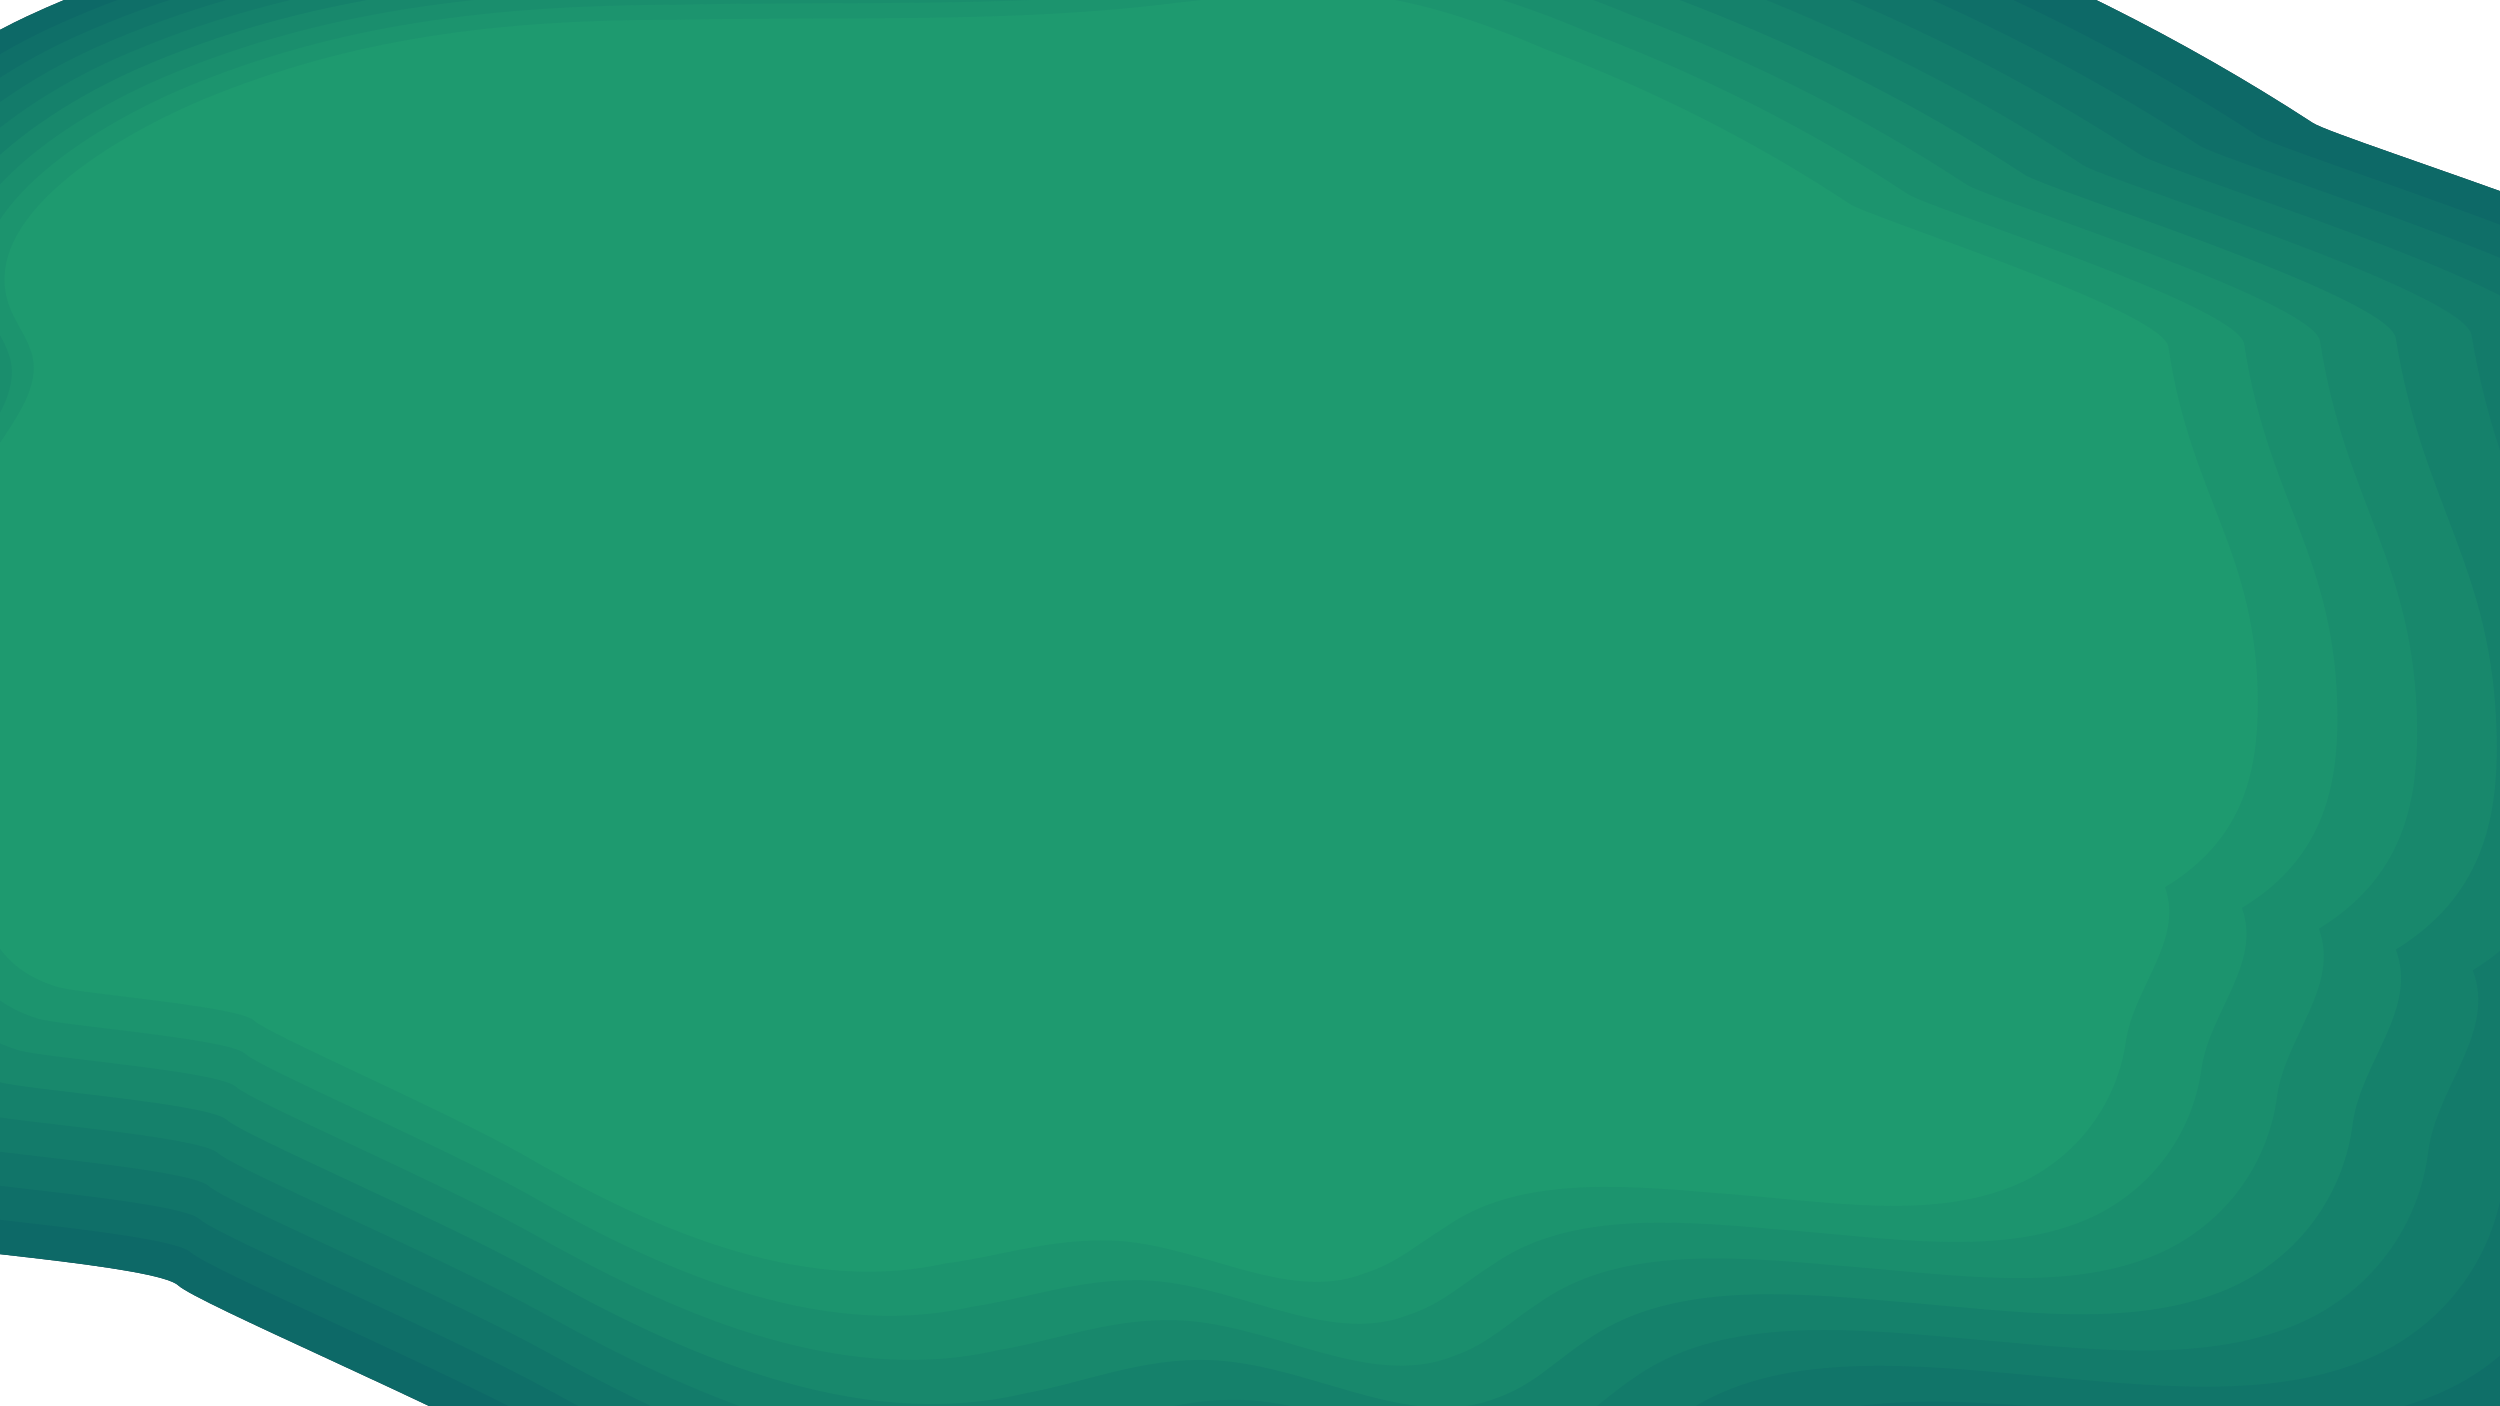 <?xml version="1.0" encoding="UTF-8" standalone="no"?>
<!-- Created with Inkscape (http://www.inkscape.org/) -->

<svg
   xmlns:dc="http://purl.org/dc/elements/1.1/"
   xmlns:cc="http://creativecommons.org/ns#"
   xmlns:rdf="http://www.w3.org/1999/02/22-rdf-syntax-ns#"
   xmlns:svg="http://www.w3.org/2000/svg"
   xmlns="http://www.w3.org/2000/svg"
   xmlns:sodipodi="http://sodipodi.sourceforge.net/DTD/sodipodi-0.dtd"
   xmlns:inkscape="http://www.inkscape.org/namespaces/inkscape"
   width="1920"
   height="1080"
   id="svg3187"
   version="1.1"
   inkscape:version="0.48.5 r10040"
   sodipodi:docname="background.svg"
   inkscape:export-filename="/home/bruno/workspace/scale/img/background.png"
   inkscape:export-xdpi="90"
   inkscape:export-ydpi="90">
  <defs
     id="defs3189">
    <filter
       color-interpolation-filters="sRGB"
       id="filter4756-7"
       inkscape:label="Drop Shadow">
      <feFlood
         id="feFlood4758-3"
         flood-opacity="0.371"
         flood-color="rgb(0,0,0)"
         result="flood" />
      <feComposite
         id="feComposite4760-6"
         in2="SourceGraphic"
         in="flood"
         operator="in"
         result="composite1" />
      <feGaussianBlur
         id="feGaussianBlur4762-8"
         stdDeviation="2.1"
         result="blur" />
      <feOffset
         id="feOffset4764-8"
         dx="2.7"
         dy="2.8"
         result="offset" />
      <feComposite
         id="feComposite4766-9"
         in2="offset"
         in="SourceGraphic"
         operator="over"
         result="composite2" />
    </filter>
    <filter
       color-interpolation-filters="sRGB"
       id="filter4744-4"
       inkscape:label="Drop Shadow">
      <feFlood
         id="feFlood4746-4"
         flood-opacity="0.371"
         flood-color="rgb(0,0,0)"
         result="flood" />
      <feComposite
         id="feComposite4748-2"
         in2="SourceGraphic"
         in="flood"
         operator="in"
         result="composite1" />
      <feGaussianBlur
         id="feGaussianBlur4750-5"
         stdDeviation="2.1"
         result="blur" />
      <feOffset
         id="feOffset4752-2"
         dx="2.7"
         dy="2.8"
         result="offset" />
      <feComposite
         id="feComposite4754-0"
         in2="offset"
         in="SourceGraphic"
         operator="over"
         result="composite2" />
    </filter>
    <filter
       color-interpolation-filters="sRGB"
       id="filter4732-4"
       inkscape:label="Drop Shadow">
      <feFlood
         id="feFlood4734-4"
         flood-opacity="0.371"
         flood-color="rgb(0,0,0)"
         result="flood" />
      <feComposite
         id="feComposite4736-53"
         in2="SourceGraphic"
         in="flood"
         operator="in"
         result="composite1" />
      <feGaussianBlur
         id="feGaussianBlur4738-2"
         stdDeviation="2.1"
         result="blur" />
      <feOffset
         id="feOffset4740-6"
         dx="2.7"
         dy="2.8"
         result="offset" />
      <feComposite
         id="feComposite4742-6"
         in2="offset"
         in="SourceGraphic"
         operator="over"
         result="composite2" />
    </filter>
    <filter
       color-interpolation-filters="sRGB"
       id="filter4480-8"
       inkscape:label="Drop Shadow">
      <feFlood
         id="feFlood4482-4"
         flood-opacity="0.371"
         flood-color="rgb(0,0,0)"
         result="flood" />
      <feComposite
         id="feComposite4484-6"
         in2="SourceGraphic"
         in="flood"
         operator="in"
         result="composite1" />
      <feGaussianBlur
         id="feGaussianBlur4486-1"
         stdDeviation="2.1"
         result="blur" />
      <feOffset
         id="feOffset4488-1"
         dx="2.7"
         dy="2.8"
         result="offset" />
      <feComposite
         id="feComposite4490-6"
         in2="offset"
         in="SourceGraphic"
         operator="over"
         result="composite2" />
    </filter>
    <filter
       color-interpolation-filters="sRGB"
       id="filter3065"
       inkscape:label="Drop Shadow">
      <feFlood
         id="feFlood3067"
         flood-opacity="0.371"
         flood-color="rgb(0,0,0)"
         result="flood" />
      <feComposite
         id="feComposite3069"
         in2="SourceGraphic"
         in="flood"
         operator="in"
         result="composite1" />
      <feGaussianBlur
         id="feGaussianBlur3071"
         stdDeviation="2.1"
         result="blur" />
      <feOffset
         id="feOffset3073"
         dx="2.7"
         dy="2.8"
         result="offset" />
      <feComposite
         id="feComposite3075"
         in2="offset"
         in="SourceGraphic"
         operator="over"
         result="composite2" />
    </filter>
    <filter
       color-interpolation-filters="sRGB"
       id="filter3077"
       inkscape:label="Drop Shadow">
      <feFlood
         id="feFlood3079"
         flood-opacity="0.371"
         flood-color="rgb(0,0,0)"
         result="flood" />
      <feComposite
         id="feComposite3081"
         in2="SourceGraphic"
         in="flood"
         operator="in"
         result="composite1" />
      <feGaussianBlur
         id="feGaussianBlur3083"
         stdDeviation="2.1"
         result="blur" />
      <feOffset
         id="feOffset3085"
         dx="2.7"
         dy="2.8"
         result="offset" />
      <feComposite
         id="feComposite3087"
         in2="offset"
         in="SourceGraphic"
         operator="over"
         result="composite2" />
    </filter>
    <filter
       color-interpolation-filters="sRGB"
       id="filter3089"
       inkscape:label="Drop Shadow">
      <feFlood
         id="feFlood3091"
         flood-opacity="0.371"
         flood-color="rgb(0,0,0)"
         result="flood" />
      <feComposite
         id="feComposite3093"
         in2="SourceGraphic"
         in="flood"
         operator="in"
         result="composite1" />
      <feGaussianBlur
         id="feGaussianBlur3095"
         stdDeviation="2.1"
         result="blur" />
      <feOffset
         id="feOffset3097"
         dx="2.7"
         dy="2.8"
         result="offset" />
      <feComposite
         id="feComposite3099"
         in2="offset"
         in="SourceGraphic"
         operator="over"
         result="composite2" />
    </filter>
    <filter
       color-interpolation-filters="sRGB"
       id="filter3101"
       inkscape:label="Drop Shadow">
      <feFlood
         id="feFlood3103"
         flood-opacity="0.371"
         flood-color="rgb(0,0,0)"
         result="flood" />
      <feComposite
         id="feComposite3105"
         in2="SourceGraphic"
         in="flood"
         operator="in"
         result="composite1" />
      <feGaussianBlur
         id="feGaussianBlur3107"
         stdDeviation="2.1"
         result="blur" />
      <feOffset
         id="feOffset3109"
         dx="2.7"
         dy="2.8"
         result="offset" />
      <feComposite
         id="feComposite3111"
         in2="offset"
         in="SourceGraphic"
         operator="over"
         result="composite2" />
    </filter>
    <filter
       color-interpolation-filters="sRGB"
       id="filter3113"
       inkscape:label="Drop Shadow">
      <feFlood
         id="feFlood3115"
         flood-opacity="0.371"
         flood-color="rgb(0,0,0)"
         result="flood" />
      <feComposite
         id="feComposite3117"
         in2="SourceGraphic"
         in="flood"
         operator="in"
         result="composite1" />
      <feGaussianBlur
         id="feGaussianBlur3119"
         stdDeviation="2.1"
         result="blur" />
      <feOffset
         id="feOffset3121"
         dx="2.7"
         dy="2.8"
         result="offset" />
      <feComposite
         id="feComposite3123"
         in2="offset"
         in="SourceGraphic"
         operator="over"
         result="composite2" />
    </filter>
    <filter
       color-interpolation-filters="sRGB"
       id="filter3125"
       inkscape:label="Drop Shadow">
      <feFlood
         id="feFlood3127"
         flood-opacity="0.371"
         flood-color="rgb(0,0,0)"
         result="flood" />
      <feComposite
         id="feComposite3129"
         in2="SourceGraphic"
         in="flood"
         operator="in"
         result="composite1" />
      <feGaussianBlur
         id="feGaussianBlur3131"
         stdDeviation="2.1"
         result="blur" />
      <feOffset
         id="feOffset3133"
         dx="2.7"
         dy="2.8"
         result="offset" />
      <feComposite
         id="feComposite3135"
         in2="offset"
         in="SourceGraphic"
         operator="over"
         result="composite2" />
    </filter>
    <filter
       color-interpolation-filters="sRGB"
       id="filter3137"
       inkscape:label="Drop Shadow">
      <feFlood
         id="feFlood3139"
         flood-opacity="0.371"
         flood-color="rgb(0,0,0)"
         result="flood" />
      <feComposite
         id="feComposite3141"
         in2="SourceGraphic"
         in="flood"
         operator="in"
         result="composite1" />
      <feGaussianBlur
         id="feGaussianBlur3143"
         stdDeviation="2.1"
         result="blur" />
      <feOffset
         id="feOffset3145"
         dx="2.7"
         dy="2.8"
         result="offset" />
      <feComposite
         id="feComposite3147"
         in2="offset"
         in="SourceGraphic"
         operator="over"
         result="composite2" />
    </filter>
    <filter
       color-interpolation-filters="sRGB"
       id="filter3149"
       inkscape:label="Drop Shadow">
      <feFlood
         id="feFlood3151"
         flood-opacity="0.371"
         flood-color="rgb(0,0,0)"
         result="flood" />
      <feComposite
         id="feComposite3153"
         in2="SourceGraphic"
         in="flood"
         operator="in"
         result="composite1" />
      <feGaussianBlur
         id="feGaussianBlur3155"
         stdDeviation="2.1"
         result="blur" />
      <feOffset
         id="feOffset3157"
         dx="2.7"
         dy="2.8"
         result="offset" />
      <feComposite
         id="feComposite3159"
         in2="offset"
         in="SourceGraphic"
         operator="over"
         result="composite2" />
    </filter>
    <filter
       color-interpolation-filters="sRGB"
       id="filter3161"
       inkscape:label="Drop Shadow">
      <feFlood
         id="feFlood3163"
         flood-opacity="0.371"
         flood-color="rgb(0,0,0)"
         result="flood" />
      <feComposite
         id="feComposite3165"
         in2="SourceGraphic"
         in="flood"
         operator="in"
         result="composite1" />
      <feGaussianBlur
         id="feGaussianBlur3167"
         stdDeviation="2.1"
         result="blur" />
      <feOffset
         id="feOffset3169"
         dx="2.7"
         dy="2.8"
         result="offset" />
      <feComposite
         id="feComposite3171"
         in2="offset"
         in="SourceGraphic"
         operator="over"
         result="composite2" />
    </filter>
  </defs>
  <sodipodi:namedview
     id="base"
     pagecolor="#1c1e20"
     bordercolor="#666666"
     borderopacity="1.0"
     inkscape:pageopacity="0"
     inkscape:pageshadow="2"
     inkscape:zoom="0.175"
     inkscape:cx="662.16829"
     inkscape:cy="1936.4616"
     inkscape:document-units="px"
     inkscape:current-layer="g3544"
     showgrid="false"
     fit-margin-top="0"
     fit-margin-left="0"
     fit-margin-right="0"
     fit-margin-bottom="0"
     inkscape:window-width="1920"
     inkscape:window-height="1032"
     inkscape:window-x="-4"
     inkscape:window-y="-3"
     inkscape:window-maximized="1" />
  <g
     inkscape:label="Layer 1"
     inkscape:groupmode="layer"
     id="layer1"
     transform="translate(555.739,-95.196)">
    <g
       transform="matrix(1.792,0,0,1.776,569.632,-779.064)"
       style="display:inline"
       id="g3544">
      <g
         id="g3842"
         transform="matrix(1.086,0,0,0.832,-1.163,123.107)">
        <path
           transform="matrix(0.53,0.088,-0.089,0.53,-10.593,525.84)"
           inkscape:connector-curvature="0"
           style="fill:#173d4a;filter:url(#filter4756-7)"
           id="path10"
           d="m -429.865,1354.2 c 142.9,70.3 314.3,135.9 455.1,61.5 46,-24.3 86,-62.8 137,-72.9 90.7,-18 197.4,56.5 270,-0.8 27,-21.3 39.7,-55.5 60.2,-83.1 118.1,-158.2 406.2,-29.5 549.5,-165.2 52.9,-50.1 72.7,-128 66.7,-200.7 -6,-72.7 34.9,-140.2 2.9,-205.7 62.9,-73.5 60.4,-163 41.9,-258 -38,-194.6 -104.1,-249 -162.8,-438.4 -14.7,-47.4 -341.7,-119.5 -363.6,-132.7 -107.6,-65 -223.5,-116.4 -343.9,-152.5 -70.4,-21.1 -144.4,-37.2 -217.1,-26.1 -52.8,8.1 -102.3,30.1 -152.6,48.2 -319.1,114.5 -703.8,81 -959.4,303.7 -90.7,79.1 -157.8,213.8 -97.6,318 10.7,18.5 24.9,35.1 31.9,55.2 10.3,29.5 3.5,61.9 -4.5,92.1 -22,82.4 -53,163 -61.7,247.8 -8.7,84.8 8.9,177.8 70.7,236.5 80.3,76.4 57,211.8 165.7,233.9 24.2,4.9 189.8,-7.2 208.4,9 16.8,14.6 205,81.9 303.2,130.2 z" />
        <path
           transform="matrix(0.53,0.088,-0.089,0.53,-10.593,525.84)"
           inkscape:connector-curvature="0"
           style="fill:#529479;filter:url(#filter4744-4)"
           id="path52"
           d="m -697.665,349.4 c 0.6,13.5 8.2,25.6 15.8,36.8 11.1,16.3 25.6,33.8 45.3,34.3 6.4,0.2 13.1,-1.5 19.2,0.5 10.9,3.6 17.8,18.1 29.2,16.3 4.2,-0.7 7.7,-3.6 11.6,-5.3 22.4,-9.9 45.6,21.6 69.3,15.6 8.8,-2.2 15.6,-9.4 19.4,-17.6 3.8,-8.2 4.9,-17.4 5.4,-26.4 11.3,-4.1 23.9,-9.5 27.7,-20.9 7.8,-23.3 -28.4,-43.1 -23.2,-67.1 1.3,-6 5.2,-11.6 4.6,-17.7 -0.3,-3.2 -1.8,-6 -3.4,-8.8 -7.6,-13.6 -17,-26.2 -27.8,-37.4 -6.3,-6.6 -13.3,-12.8 -21.8,-16 -6.2,-2.3 -12.9,-3 -19.4,-4.1 -41.4,-7.1 -3.9,-0.7 -30.7,-6.9 -14.5,-3.4 -121.2,-5.3 -121.1,9.6 0,2.6 0.6,5.3 0.1,7.9 -0.7,3.8 -3.4,6.9 -6.1,9.6 -7.4,7.5 -15.6,14.3 -21.7,23 -6.1,8.6 -9.9,19.7 -6.8,29.8 4,13.1 17.6,20.3 28,29.3 2.3,2 4.6,4.3 5.6,7.1 0.8,2.8 0.7,5.6 0.8,8.4 z" />
        <path
           transform="matrix(0.53,0.088,-0.089,0.53,-10.593,525.84)"
           inkscape:connector-curvature="0"
           d="m -429.865,1354.2 c 142.9,70.3 314.3,135.9 455.1,61.5 46,-24.3 86,-62.8 137,-72.9 90.7,-18 197.4,56.5 270,-0.8 27,-21.3 39.7,-55.5 60.2,-83.1 59.05,-79.1 160.6,-86.475 265.3,-91.037 104.7,-4.562 212.55,-6.312 284.2,-74.162 52.9,-50.1 72.7,-128 66.7,-200.7 -6,-72.7 34.9,-140.2 2.9,-205.7 62.9,-73.5 60.4,-163 41.9,-258 -38,-194.6 -104.1,-249 -162.8,-438.4 -14.7,-47.4 -341.7,-119.5 -363.6,-132.7 -107.6,-65 -223.5,-116.4 -343.9,-152.5 -70.4,-21.1 -144.4,-37.2 -217.1,-26.1 -52.8,8.1 -102.3,30.1 -152.6,48.2 -159.55,57.25 -335.5,77.5 -503.513,111.275 -168.012,33.775 -328.088,81.075 -455.887,192.425 -90.7,79.1 -157.8,213.8 -97.6,318 10.7,18.5 24.9,35.1 31.9,55.2 10.3,29.5 3.5,61.9 -4.5,92.1 -22,82.4 -53,163 -61.7,247.8 -8.7,84.8 8.9,177.8 70.7,236.5 80.3,76.4 57,211.8 165.7,233.9 24.2,4.9 189.8,-7.2 208.4,9 16.8,14.6 205,81.9 303.2,130.2 0,0 0,0 0,0"
           style="fill:#0d6967;fill-opacity:1;filter:url(#filter4732-4)"
           id="path4243" />
        <path
           transform="matrix(0.53,0.088,-0.089,0.53,-10.593,525.84)"
           inkscape:connector-curvature="0"
           d="m -697.665,349.4 c 0.6,13.5 8.2,25.6 15.8,36.8 11.1,16.3 25.6,33.8 45.3,34.3 6.4,0.2 13.1,-1.5 19.2,0.5 10.9,3.6 17.8,18.1 29.2,16.3 4.2,-0.7 7.7,-3.6 11.6,-5.3 22.4,-9.9 45.6,21.6 69.3,15.6 8.8,-2.2 15.6,-9.4 19.4,-17.6 3.8,-8.2 4.9,-17.4 5.4,-26.4 11.3,-4.1 23.9,-9.5 27.7,-20.9 7.8,-23.3 -28.4,-43.1 -23.2,-67.1 1.3,-6 5.2,-11.6 4.6,-17.7 -0.3,-3.2 -1.8,-6 -3.4,-8.8 -7.6,-13.6 -17,-26.2 -27.8,-37.4 -6.3,-6.6 -13.3,-12.8 -21.8,-16 -6.2,-2.3 -12.9,-3 -19.4,-4.1 -41.4,-7.1 -3.9,-0.7 -30.7,-6.9 -14.5,-3.4 -121.2,-5.3 -121.1,9.6 0,2.6 0.6,5.3 0.1,7.9 -0.7,3.8 -3.4,6.9 -6.1,9.6 -7.4,7.5 -15.6,14.3 -21.7,23 -6.1,8.6 -9.9,19.7 -6.8,29.8 4,13.1 17.6,20.3 28,29.3 2.3,2 4.6,4.3 5.6,7.1 0.8,2.8 0.7,5.6 0.8,8.4 0,0 0,0 0,0"
           style="fill:#22a472;fill-opacity:1;filter:url(#filter4480-8)"
           id="path4285" />
        <path
           transform="matrix(0.53,0.088,-0.089,0.53,-10.593,525.84)"
           id="path6389"
           style="fill:#21a171;fill-opacity:1;filter:url(#filter4732-4)"
           d="m -519.131,1019.267 c 95.467,51.367 212.267,99.133 308.667,53.267 34.367,-10.767 65.867,-30.6 106.433,-37.167 62.6,-11.933 135.967,37.167 186.4,-0.367 21.633,-13 32.4,-30.967 49.867,-49.967 40.767,-52.967 109.633,-58.85 180.733,-62.458 77.267,-6.342 156.9,2.992 212.567,-44.242 38.2,-34.133 53.667,-88.467 50.933,-139.667 -2.733,-51.2 24.9,-99.267 3.733,-145.933 45.7,-50.367 48.233,-111.833 37.167,-178.967 -22.733,-137.5 -78.867,-180.367 -116.267,-314.633 -9.367,-33.6 -226.067,-83.533 -240.867,-94.367 -71.833,-44.4 -149.6,-79.6 -230.4,-104.6 -49.467,-18.6 -101.933,-33.533 -154,-29.867 -37.3,3.2 -72.633,15.8 -109,26.8 -108.433,37.4 -227.967,50.667 -342.142,72.817 -125.808,20.15 -220.025,53.817 -314.158,125.983 -65.3,51.6 -145.6,140.767 -105.433,215.2 7.133,13.2 16.8,25.167 21.3,39.433 6.633,20.933 1.2,43.567 -5.033,64.6 -17.133,57.433 -40.533,113.433 -48.367,172.867 -7.833,59.4 2.633,125.1 44.867,167.6 54.867,55.3 43.867,147.967 119.8,165.7 16.9,3.933 128.067,-3.367 140.8,8.367 11.467,10.667 136.9,56.467 202.4,89.6 0,0 0,0 0,0"
           inkscape:connector-curvature="0" />
        <path
           inkscape:connector-curvature="0"
           d="m -213.551,1180.646 c 69.757,44.141 154.585,87.394 231.24,56.991 25.187,-9.661 48.119,-26.918 75.316,-29.302 47.803,-4.333 98.846,39.722 139.447,14.238 15.264,-9.398 23.762,-25.994 36.042,-39.089 34.773,-37.483 87.537,-35.833 141.775,-32.543 54.622,3.166 110.643,8.77 151.692,-22.311 30.13,-22.924 44.694,-62.036 45.633,-99.894 0.94,-37.859 25.696,-70.533 12.794,-106.118 36.6,-34.448 40.42,-80.681 36.138,-130.745 C 647.701,689.316 615.936,657.305 596.12,556.283 591.156,531.001 426.775,476.145 416.214,468.052 364.33,428.749 307.412,395.995 247.347,370.864 212.118,355.924 174.727,343.376 136.501,344.908 c -27.737,1.166 -54.542,9.664 -81.583,16.169 -85.372,20.75 -177.197,21.62 -265.663,29.865 -89.145,8.054 -173.401,23.923 -245.753,74.087 -51.266,35.669 -95.219,101.039 -69.893,158.165 4.502,10.142 10.921,19.5 13.422,30.263 3.684,15.799 -1.632,32.146 -7.445,47.289 -15.952,41.311 -36.456,81.194 -45.666,124.484 -9.21,43.288 -5.283,92.269 23.4,125.999 37.262,43.892 18.187,112.421 73.147,129.861 12.237,3.872 98.201,6.656 106.915,16.049 7.87,8.472 101.123,53.308 149.067,83.507 0,0 0,0 0,0"
           style="fill:#0f6f68;fill-opacity:1;filter:url(#filter4732-4)"
           id="path8899"
           transform="matrix(0.998,0.061,-0.061,0.998,-75.633,18.815)" />
        <path
           inkscape:connector-curvature="0"
           d="m -216.762,1160.218 c 67.057,42.722 148.753,84.576 222.591,55.589 24.412,-8.931 46.722,-25.133 73.276,-27.373 46.096,-4.149 95.316,38.192 134.478,13.742 14.894,-8.939 23.175,-24.585 35.221,-37.188 33.524,-36.046 84.336,-34.513 136.572,-31.375 53.003,2.89 107.279,8.975 147.25,-20.983 29.157,-22.069 43.316,-59.809 44.315,-96.372 0.999,-36.563 24.846,-68.167 12.47,-102.567 35.434,-33.182 39.378,-77.722 35.363,-126.086 -8.275,-99.073 -39.52,-130.339 -58.415,-227.956 -4.733,-24.43 -162.7,-77.283 -172.854,-85.192 -49.887,-37.858 -104.641,-69.413 -162.423,-93.638 -34.001,-14.662 -70.12,-27.006 -107.073,-25.786 -26.785,0.972 -52.69,9.001 -78.859,15.172 -82.211,19.891 -170.641,20.699 -255.836,28.591 -86.552,7.509 -166.81,22.98 -236.918,71.029 -49.585,34.196 -94.038,96.782 -69.716,152.018 4.323,9.805 10.502,18.86 12.891,29.262 3.52,15.267 -1.654,31.044 -7.305,45.654 -15.507,39.86 -35.405,78.331 -44.406,120.121 -9,41.787 -5.326,89.103 22.296,121.75 35.883,42.481 17.805,108.552 70.846,125.529 11.809,3.769 94.51,6.498 102.903,15.589 7.578,8.206 97.236,51.374 143.332,80.47 0,0 0,0 0,0"
           style="fill:#117569;fill-opacity:1;filter:url(#filter4732-4)"
           id="path8901"
           transform="matrix(0.998,0.061,-0.061,0.998,-75.633,18.815)" />
        <path
           inkscape:connector-curvature="0"
           d="m -219.973,1139.791 c 64.357,41.303 142.92,81.758 213.943,54.187 23.636,-8.201 45.325,-23.348 71.237,-25.444 44.388,-3.964 91.787,36.662 129.508,13.247 14.523,-8.48 22.588,-23.175 34.4,-35.286 32.274,-34.61 81.135,-33.192 131.37,-30.207 51.384,2.613 103.914,9.179 142.807,-19.655 28.184,-21.213 41.938,-57.582 42.997,-92.849 1.059,-35.267 23.996,-65.801 12.146,-99.016 34.267,-31.917 38.335,-74.762 34.588,-121.426 -7.725,-95.591 -38.45,-126.109 -56.424,-220.323 -4.503,-23.578 -156.055,-74.428 -165.801,-82.152 -47.891,-36.413 -100.48,-66.768 -155.979,-90.088 -32.773,-14.383 -67.62,-26.524 -103.301,-25.616 -25.834,0.778 -50.838,8.337 -76.135,14.174 -79.05,19.033 -164.084,19.778 -246.008,27.316 -83.96,6.964 -160.219,22.037 -228.082,67.972 -47.904,32.723 -92.857,92.526 -69.54,145.87 4.145,9.469 10.083,18.22 12.359,28.26 3.356,14.736 -1.676,29.942 -7.165,44.019 -15.062,38.409 -34.355,75.468 -43.145,115.759 -8.79,40.285 -5.369,85.938 21.192,117.501 34.503,41.071 17.424,104.683 68.546,121.196 11.381,3.667 90.818,6.34 98.891,15.13 7.285,7.939 93.349,49.44 137.597,77.432 0,0 0,0 0,0"
           style="fill:#137b6a;fill-opacity:1;filter:url(#filter4732-4)"
           id="path8903"
           transform="matrix(0.998,0.061,-0.061,0.998,-75.633,18.815)" />
        <path
           inkscape:connector-curvature="0"
           d="m -223.184,1119.363 c 61.658,39.884 137.088,78.94 205.294,52.785 22.86,-7.471 43.927,-21.564 69.198,-23.514 42.681,-3.779 88.258,35.131 124.539,12.751 14.152,-8.021 22.001,-21.765 33.579,-33.385 31.025,-33.174 77.935,-31.871 126.167,-29.04 49.766,2.336 100.55,9.384 138.364,-18.327 27.211,-20.358 40.56,-55.356 41.679,-89.326 1.119,-33.971 23.146,-63.435 11.822,-95.465 33.101,-30.652 37.293,-71.802 33.813,-116.767 C 554.096,686.966 523.891,657.194 506.838,566.384 502.566,543.658 357.429,494.811 348.089,487.272 302.195,452.305 251.77,423.148 198.554,400.734 c -31.545,-14.104 -65.12,-26.041 -99.528,-25.446 -24.882,0.584 -48.986,7.674 -73.411,13.177 -75.889,18.174 -157.528,18.857 -236.18,26.041 -81.367,6.419 -153.629,21.094 -219.246,64.914 -46.223,31.25 -91.676,88.269 -69.363,139.722 3.966,9.132 9.664,17.58 11.828,27.259 3.191,14.205 -1.698,28.84 -7.025,42.384 -14.617,36.958 -33.304,72.605 -41.885,111.397 -8.58,38.784 -5.412,82.772 20.087,113.252 33.124,39.66 17.042,100.814 66.245,116.864 10.954,3.564 87.126,6.183 94.878,14.671 6.993,7.673 89.462,47.506 131.862,74.395 0,0 0,0 0,0"
           style="fill:#15816b;fill-opacity:1;filter:url(#filter4732-4)"
           id="path8905"
           transform="matrix(0.998,0.061,-0.061,0.998,-75.633,18.815)" />
        <path
           inkscape:connector-curvature="0"
           d="m -226.394,1098.936 c 58.958,38.465 131.256,76.123 196.646,51.383 22.085,-6.74 42.53,-19.779 67.158,-21.585 40.974,-3.595 84.729,33.601 119.569,12.255 13.781,-7.562 21.414,-20.355 32.758,-31.484 29.775,-31.737 74.734,-30.55 120.964,-27.872 48.147,2.06 97.186,9.589 133.921,-16.999 26.238,-19.502 39.182,-53.129 40.361,-85.804 1.179,-32.675 22.296,-61.069 11.498,-91.914 31.934,-29.387 36.25,-68.843 33.038,-112.108 -6.624,-88.625 -36.309,-117.651 -52.441,-205.057 C 473.036,547.876 334.314,501.033 325.381,493.679 281.483,460.157 233.222,432.199 182.29,410.691 151.973,396.866 119.67,385.132 86.534,385.415 c -23.931,0.39 -47.134,7.011 -70.687,12.179 -72.728,17.315 -150.971,17.936 -226.352,24.766 -78.774,5.874 -147.038,20.151 -210.411,61.857 -44.542,29.777 -90.494,84.012 -69.186,133.575 3.787,8.795 9.245,16.94 11.297,26.257 3.027,13.674 -1.72,27.738 -6.885,40.749 -14.172,35.507 -32.254,69.742 -40.625,107.034 -8.37,37.282 -5.455,79.607 18.983,109.003 31.745,38.25 16.661,96.945 63.944,112.531 10.526,3.461 83.435,6.025 90.866,14.211 6.701,7.406 85.575,45.572 126.127,71.357 0,0 0,0 0,0"
           style="fill:#18886c;fill-opacity:1;filter:url(#filter4732-4)"
           id="path8907"
           transform="matrix(0.998,0.061,-0.061,0.998,-75.633,18.815)" />
        <path
           inkscape:connector-curvature="0"
           d="m -229.605,1078.508 c 56.258,37.045 125.423,73.305 187.997,49.98 21.309,-6.01 41.132,-17.994 65.119,-19.656 39.266,-3.41 81.2,32.071 114.599,11.759 13.411,-7.103 20.827,-18.945 31.937,-29.583 28.526,-30.301 71.533,-29.229 115.761,-26.704 46.528,1.783 93.821,9.794 129.478,-15.671 25.265,-18.647 37.805,-50.902 39.043,-82.281 1.238,-31.379 21.446,-58.703 11.175,-88.363 30.768,-28.122 35.207,-65.883 32.263,-107.449 -6.074,-85.142 -35.239,-113.422 -50.45,-197.424 -3.811,-21.022 -136.119,-65.862 -144.644,-73.032 -41.902,-32.077 -87.998,-58.835 -136.647,-79.438 -29.089,-13.546 -60.119,-25.076 -91.983,-25.105 -22.979,0.196 -45.282,6.347 -67.963,11.182 -69.567,16.457 -144.415,17.015 -216.525,23.492 -76.182,5.329 -140.448,19.208 -201.575,58.799 -42.861,28.304 -89.313,79.755 -69.009,127.427 3.608,8.459 8.825,16.3 10.766,25.256 2.863,13.143 -1.742,26.635 -6.745,39.114 -13.727,34.056 -31.204,66.879 -39.364,102.672 -8.159,35.781 -5.498,76.441 17.879,104.755 30.366,36.839 16.279,93.076 61.643,108.199 10.098,3.358 79.743,5.867 86.854,13.752 6.408,7.139 81.688,43.639 120.392,68.32 0,0 0,0 0,0"
           style="fill:#1a8e6d;fill-opacity:1;filter:url(#filter4732-4)"
           id="path8909"
           transform="matrix(0.998,0.061,-0.061,0.998,-75.633,18.815)" />
        <path
           inkscape:connector-curvature="0"
           d="m -232.816,1058.081 c 53.558,35.626 119.591,70.487 179.349,48.578 20.533,-5.279 39.735,-16.209 63.08,-17.727 37.559,-3.226 77.671,30.54 109.63,11.263 13.04,-6.644 20.24,-17.535 31.116,-27.681 27.276,-28.865 68.333,-27.908 110.558,-25.536 44.909,1.506 90.457,9.998 125.035,-14.342 24.292,-17.791 36.427,-48.676 37.725,-78.759 1.298,-30.083 20.596,-56.337 10.851,-84.812 29.601,-26.857 34.165,-62.923 31.488,-102.789 -5.524,-81.659 -34.169,-109.192 -48.458,-189.791 -3.58,-20.17 -129.473,-63.007 -137.592,-69.992 C 240.059,475.861 196.127,450.301 149.761,430.604 121.901,417.337 92.142,406.011 61.551,405.669 c -22.028,0.002 -43.43,5.684 -65.239,10.184 -66.406,15.598 -137.858,16.094 -206.697,22.217 -73.589,4.784 -133.857,18.266 -192.74,55.742 -41.18,26.831 -88.132,75.499 -68.832,121.279 3.43,8.122 8.406,15.661 10.234,24.254 2.698,12.612 -1.764,25.533 -6.604,37.48 -13.281,32.606 -30.153,64.016 -38.104,98.31 -7.949,34.279 -5.541,73.275 16.774,100.506 28.986,35.429 15.898,89.207 59.342,103.866 9.671,3.255 76.051,5.709 82.841,13.293 6.116,6.872 77.801,41.705 114.657,65.282 0,0 0,0 0,0"
           style="fill:#1c946e;fill-opacity:1;filter:url(#filter4732-4)"
           id="path8911"
           transform="matrix(0.998,0.061,-0.061,0.998,-75.633,18.815)" />
        <path
           inkscape:connector-curvature="0"
           d="m -236.027,1037.653 c 50.858,34.207 113.759,67.669 170.7,47.176 19.757,-4.549 38.338,-14.425 61.04,-15.797 35.851,-3.041 74.142,29.01 104.66,10.767 12.669,-6.185 19.653,-16.125 30.295,-25.78 26.026,-27.428 65.132,-26.587 105.355,-24.368 43.291,1.229 87.092,10.203 120.592,-13.014 23.319,-16.936 35.049,-46.449 36.407,-75.236 1.358,-28.787 19.746,-53.97 10.527,-81.261 28.435,-25.592 33.122,-59.964 30.713,-98.13 C 429.289,683.832 401.165,657.046 387.796,579.851 384.446,560.533 264.968,519.699 257.256,512.899 219.347,483.713 177.579,459.352 133.497,440.561 106.865,427.573 78.378,416.45 49.059,415.796 c -21.076,-0.192 -41.578,5.021 -62.515,9.186 -63.245,14.739 -131.302,15.173 -196.869,20.942 -70.997,4.239 -127.267,17.323 -183.904,52.684 -39.499,25.358 -86.951,71.242 -68.655,115.132 3.251,7.785 7.987,15.021 9.703,23.253 2.534,12.081 -1.786,24.431 -6.464,35.845 -12.836,31.155 -29.103,61.154 -36.844,93.947 -7.739,32.778 -5.584,70.11 15.67,96.257 27.607,34.018 15.517,85.338 57.041,99.534 9.243,3.152 72.36,5.552 78.829,12.833 5.824,6.606 73.914,39.771 108.922,62.244 0,0 0,0 0,0"
           style="fill:#1e9a6f;fill-opacity:1;filter:url(#filter4732-4)"
           id="path8913"
           transform="matrix(0.998,0.061,-0.061,0.998,-75.633,18.815)" />
      </g>
    </g>
  </g>
</svg>
